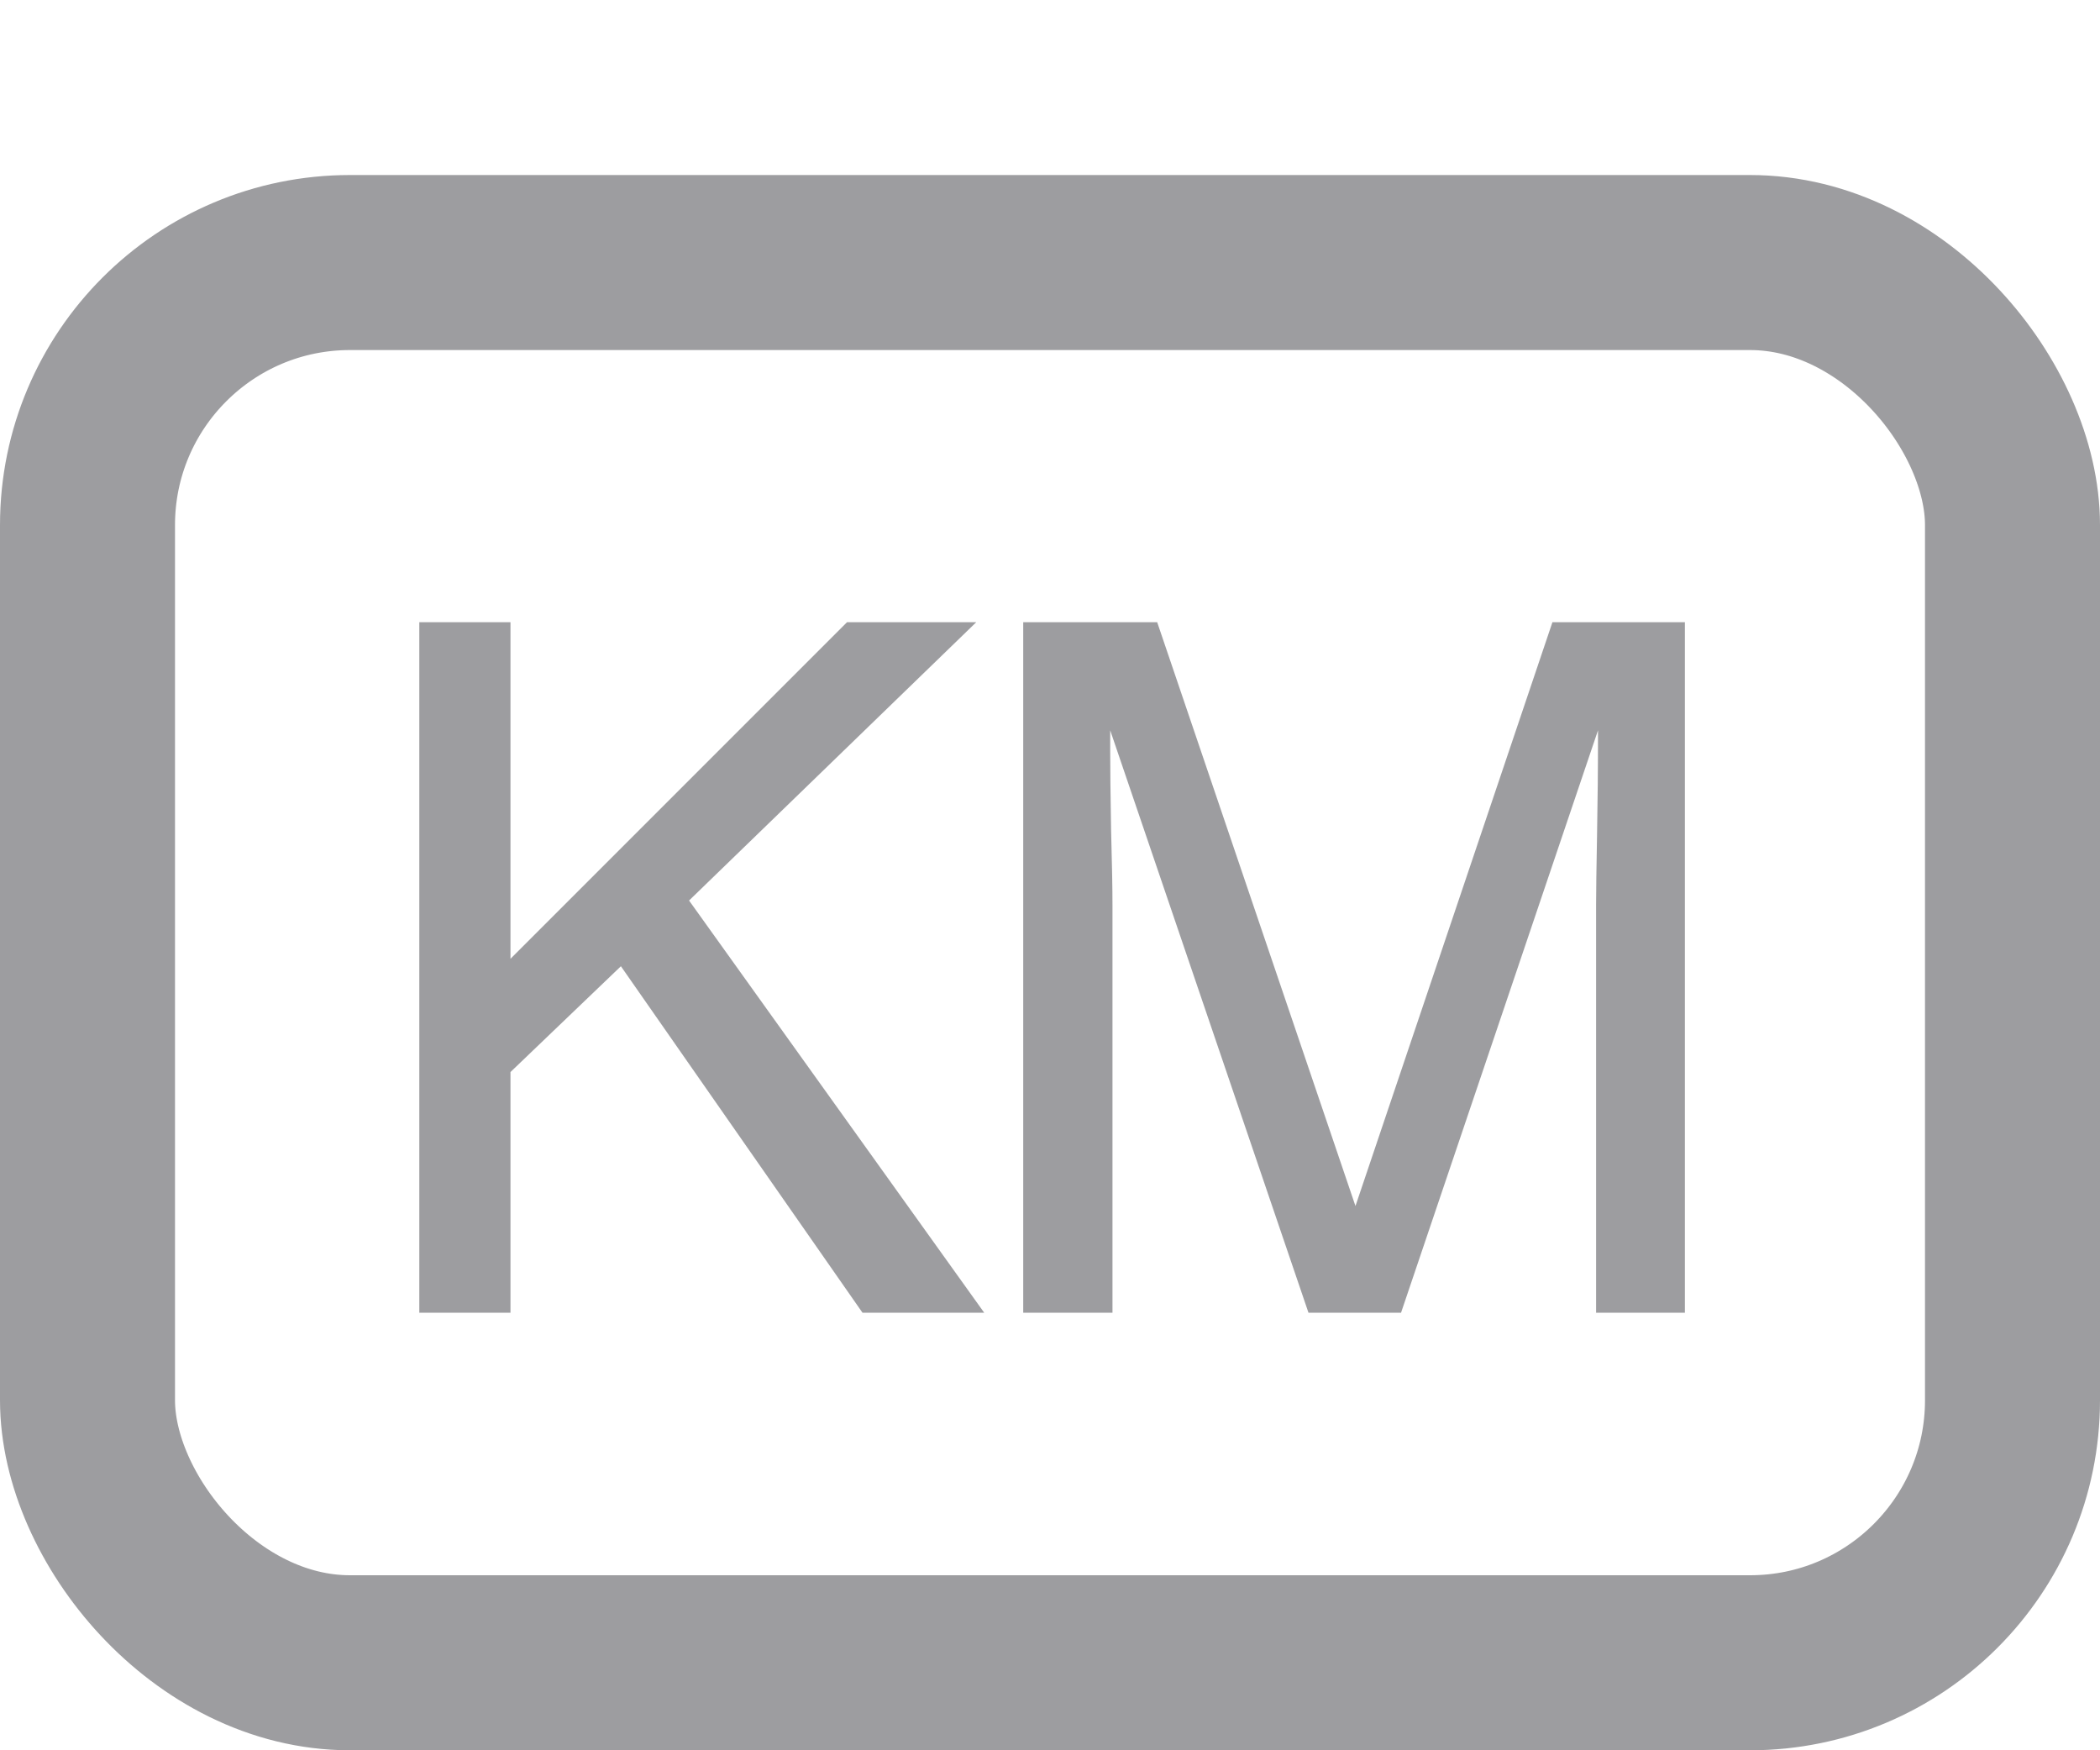 <svg width="24" height="20" viewBox="0 0 24 20" fill="none" xmlns="http://www.w3.org/2000/svg">
<rect x="1" y="3" width="22" height="16" rx="3" stroke="#3C3C43" stroke-opacity="0.5" stroke-width="2"/>
<path d="M4.792 7.11H5.834V10.956L9.68 7.11H11.157L7.875 10.29L11.248 15H9.857L7.096 11.041L5.834 12.25V15H4.792V7.11ZM11.694 7.11H13.225L15.491 13.781L17.742 7.11H19.256V15H18.241V10.343C18.241 10.182 18.245 9.915 18.252 9.543C18.259 9.171 18.263 8.771 18.263 8.345L16.012 15H14.954L12.688 8.345V8.587C12.688 8.78 12.691 9.076 12.698 9.473C12.709 9.867 12.714 10.157 12.714 10.343V15H11.694V7.11Z" fill="#3C3C43" fill-opacity="0.5"/>
</svg>
